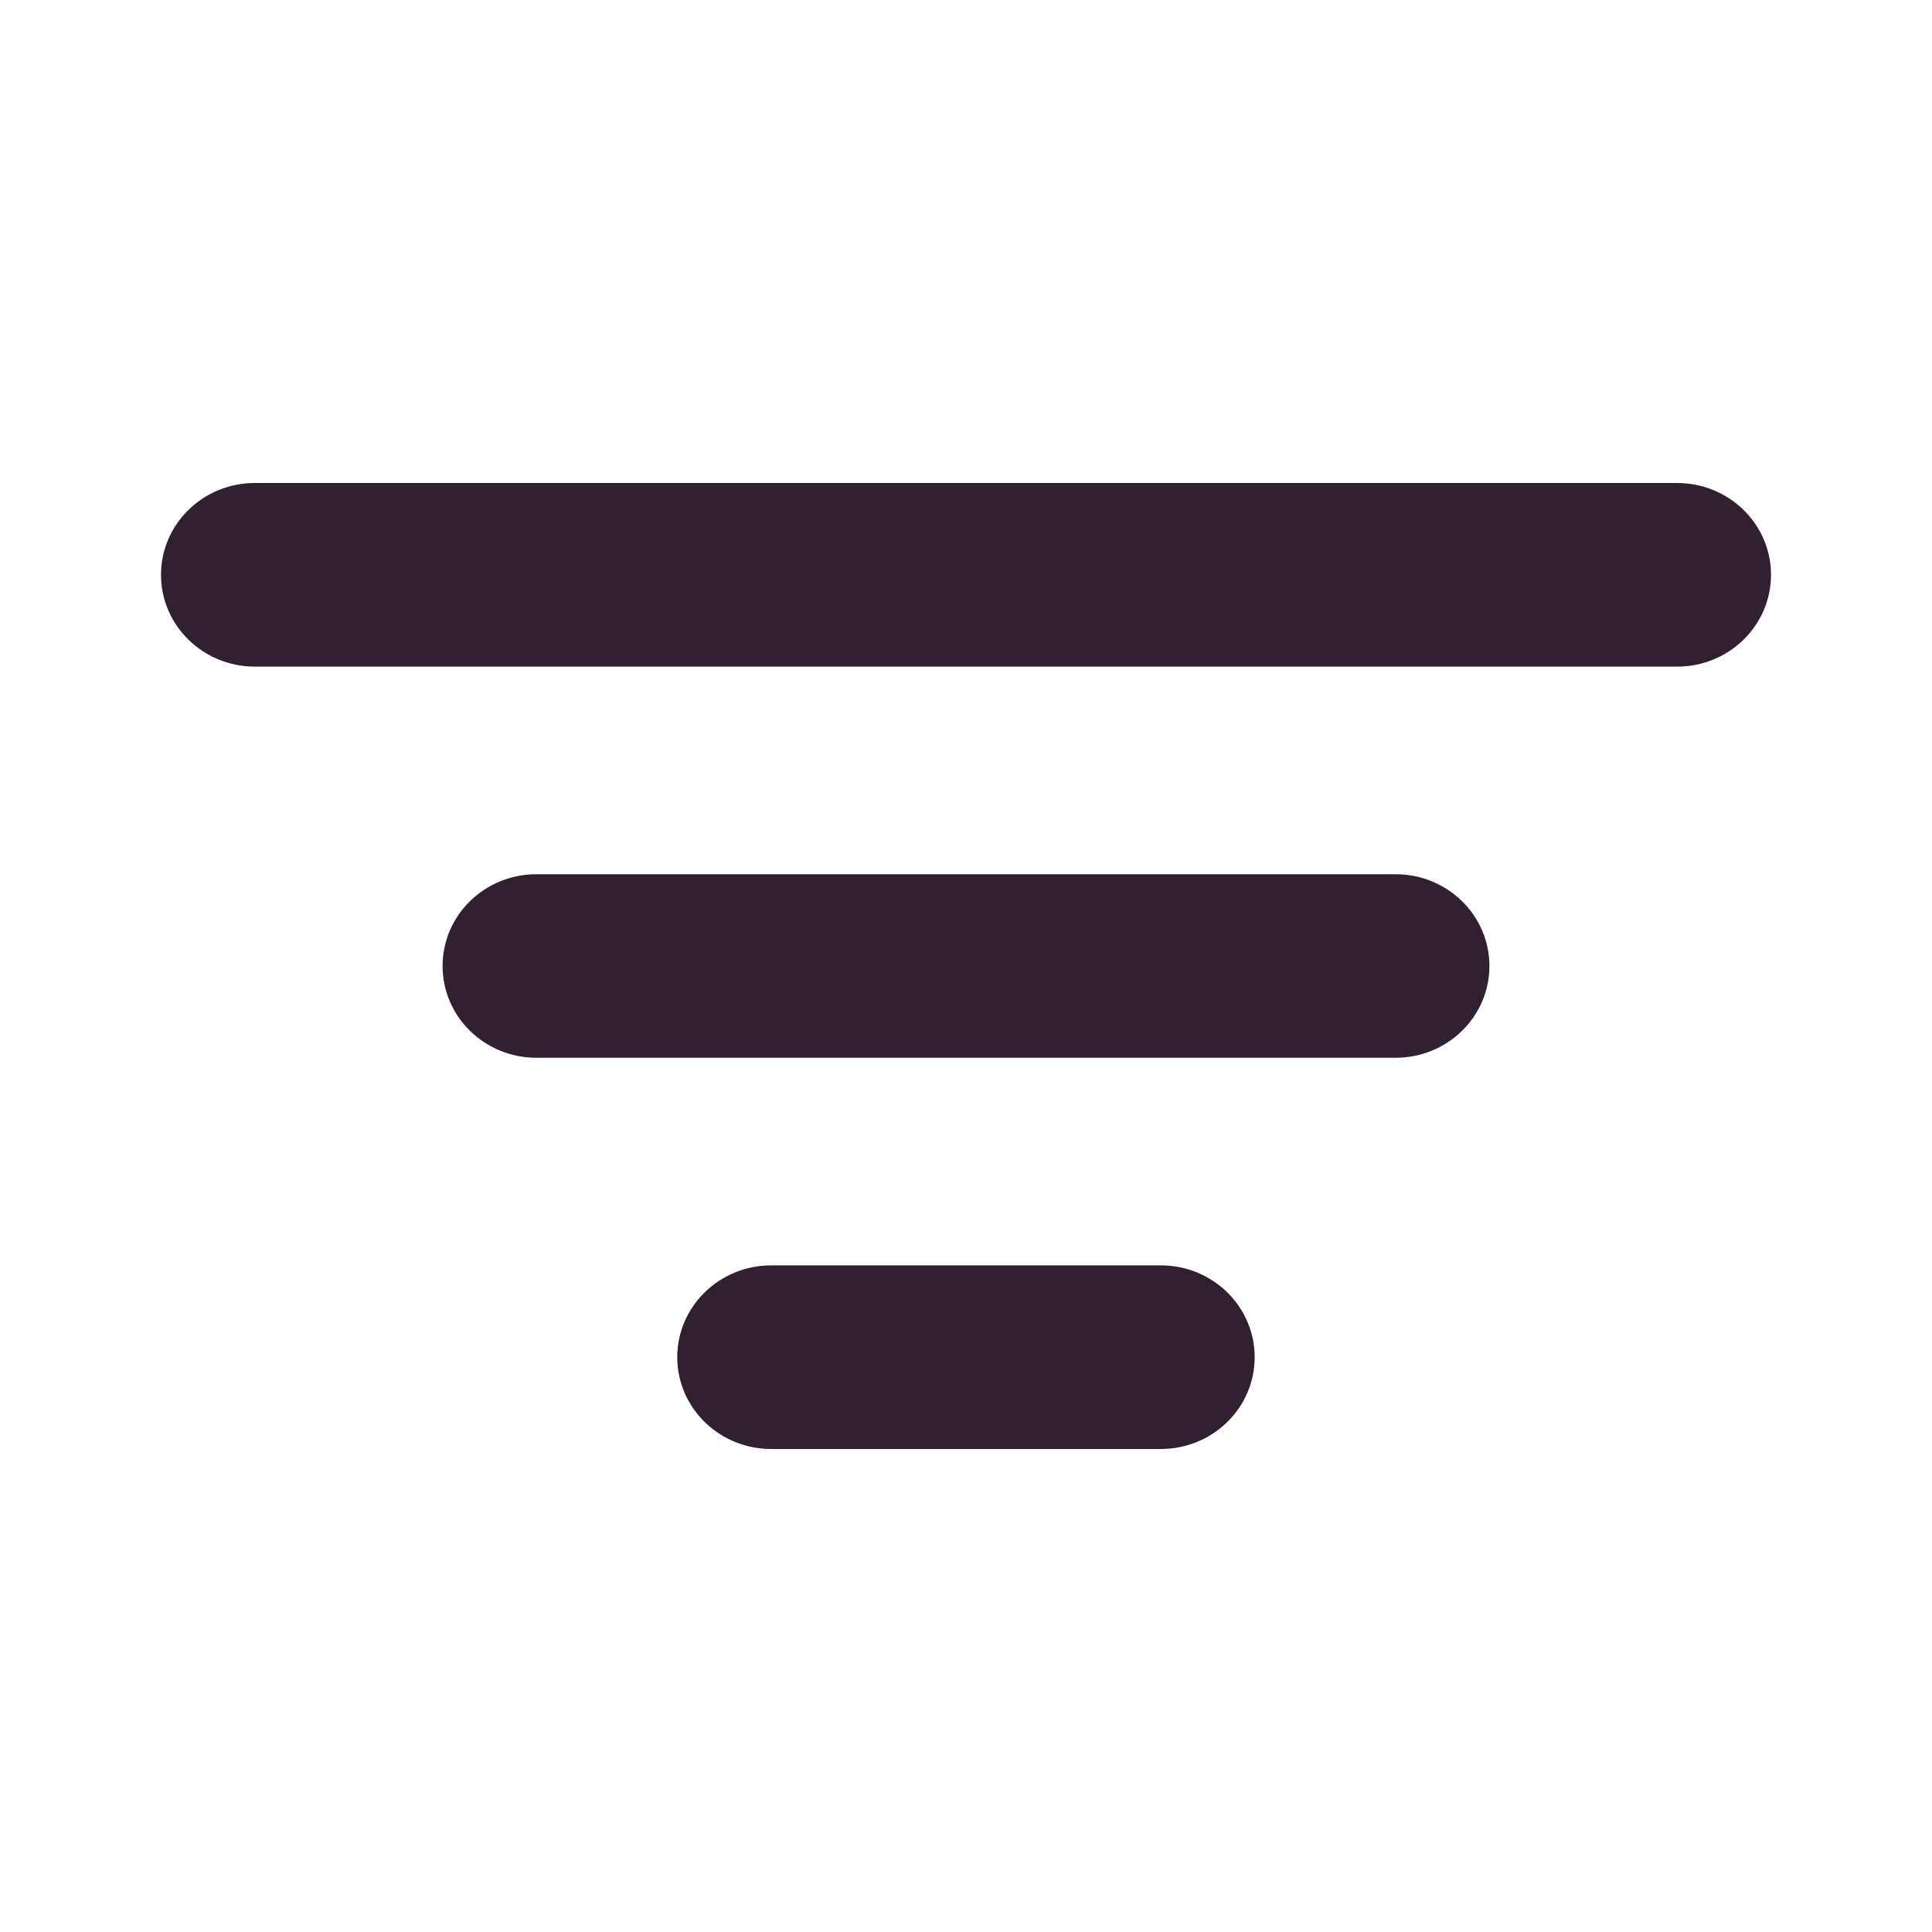 <svg width="24" height="24" viewBox="0 0 24 24"   class="everli-icon" xmlns="http://www.w3.org/2000/svg">
<path d="M3.166 8.281H20.834C21.478 8.281 22 7.77 22 7.14C22 6.511 21.478 6 20.834 6H3.166C2.522 6 2 6.511 2 7.14C2 7.77 2.522 8.281 3.166 8.281ZM6.664 13.14H17.336C17.98 13.14 18.502 12.63 18.502 12C18.502 11.37 17.98 10.86 17.336 10.86H6.664C6.02 10.86 5.498 11.37 5.498 12C5.498 12.63 6.02 13.14 6.664 13.14ZM9.58 18H14.42C15.064 18 15.586 17.489 15.586 16.86C15.586 16.23 15.064 15.719 14.42 15.719H9.58C8.936 15.719 8.413 16.23 8.413 16.86C8.413 17.489 8.936 18 9.58 18Z" fill="#302030"/>
</svg>
